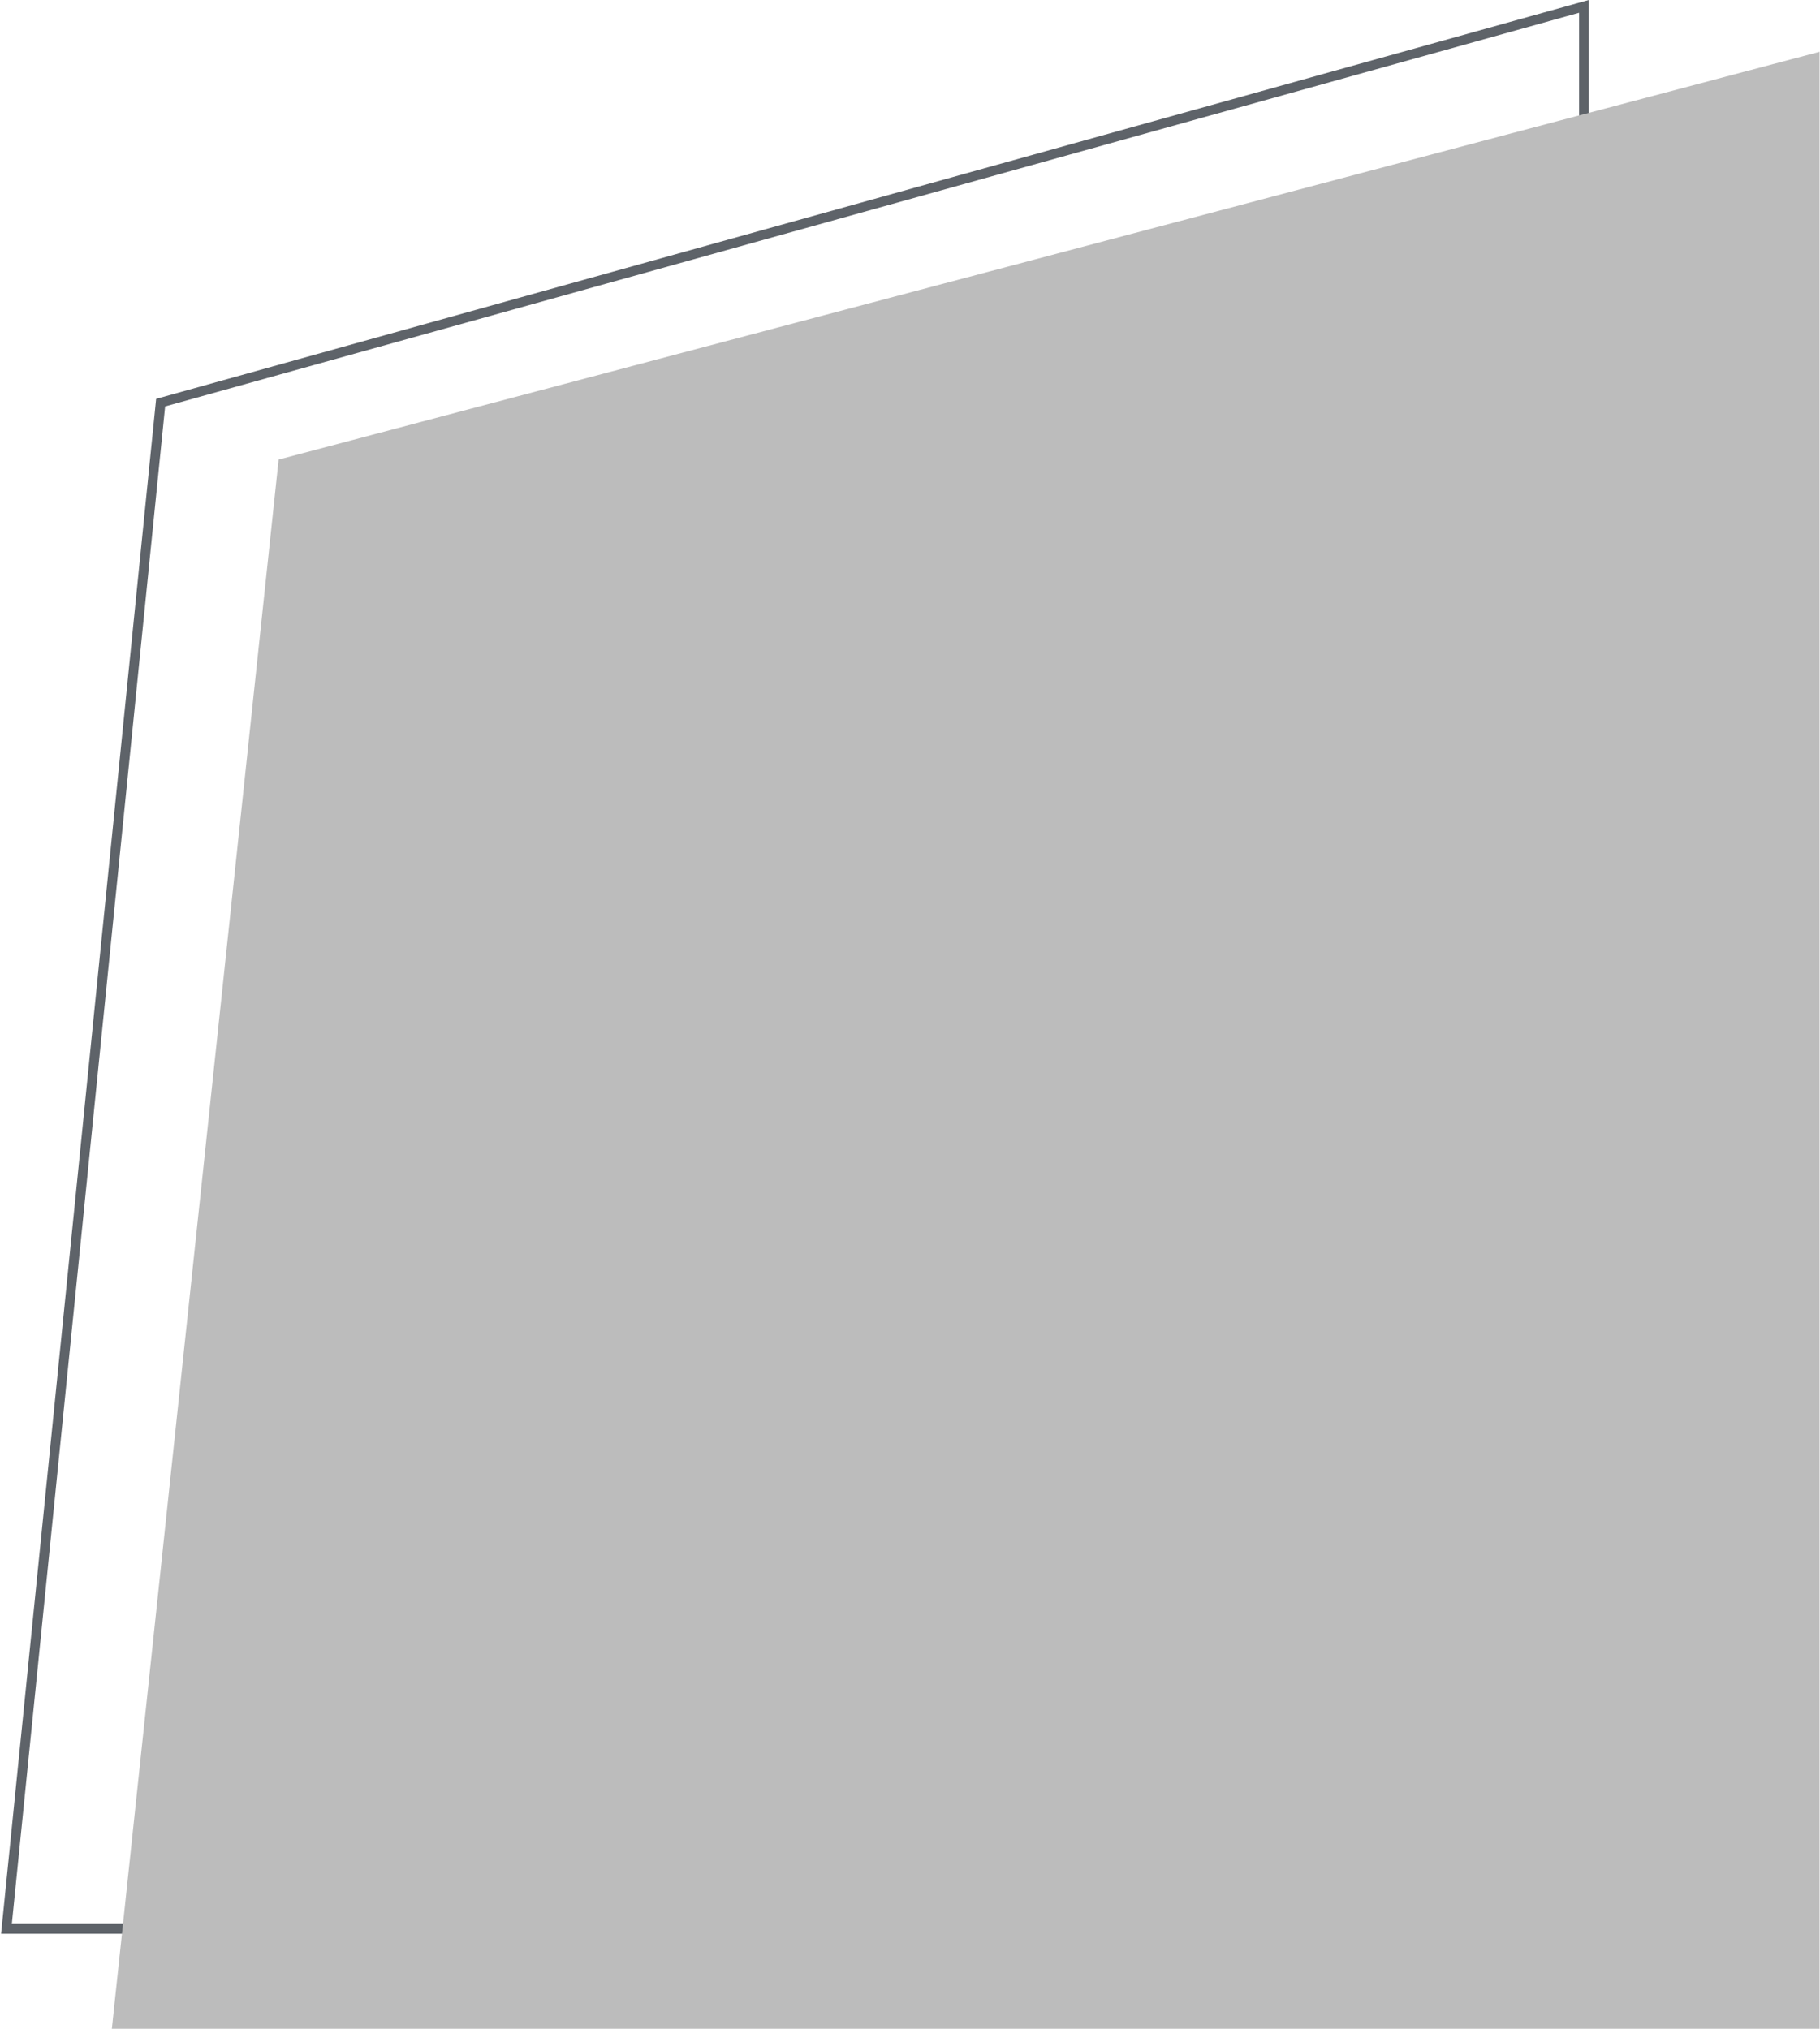<svg width="375" height="418" viewBox="0 0 375 418" fill="none" xmlns="http://www.w3.org/2000/svg">
<path d="M1.329 397.434L33.097 82.962L326.363 1.316V397.434H1.329Z" stroke="#5E6369" stroke-width="2"/>
<path fill-rule="evenodd" clip-rule="evenodd" d="M57.41 94.689L374.913 10.672V418H23.047L57.41 94.689Z" fill="#BCBCBC"/>
</svg>
